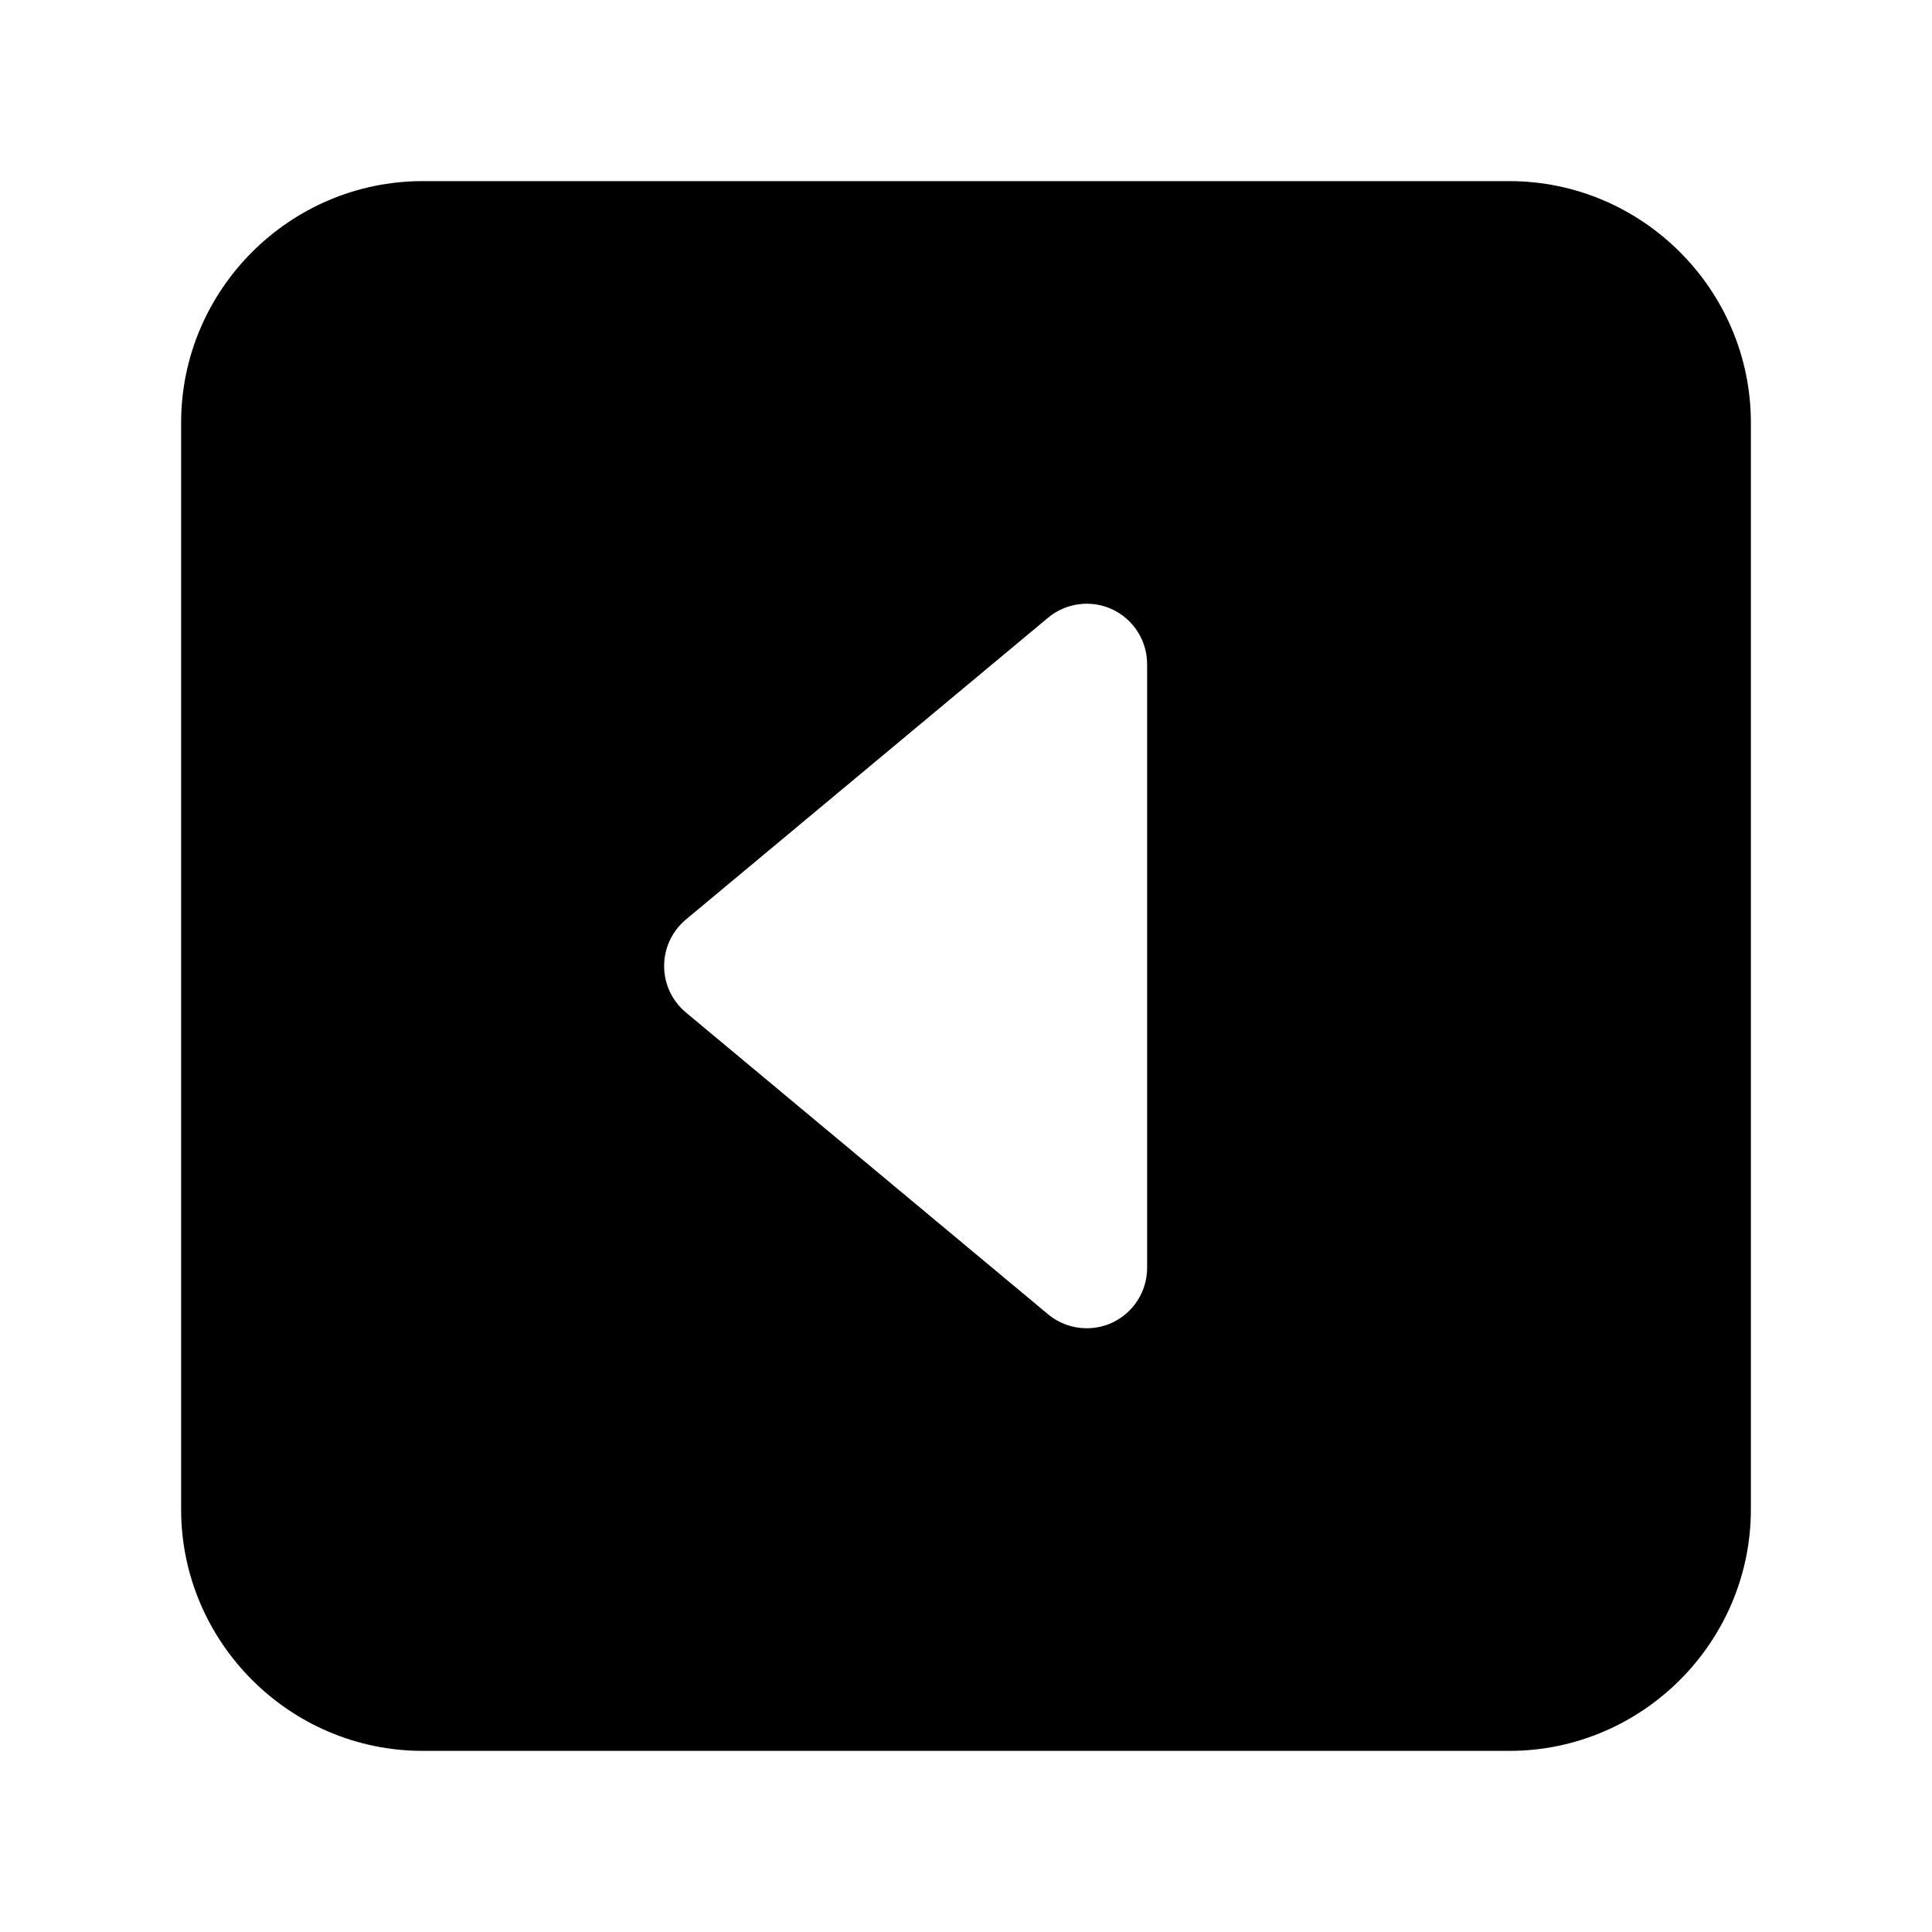 <?xml version="1.0" encoding="utf-8"?>
<!-- Generator: Adobe Illustrator 21.0.0, SVG Export Plug-In . SVG Version: 6.00 Build 0)  -->
<svg version="1.1" id="图层_1" xmlns="http://www.w3.org/2000/svg" xmlns:xlink="http://www.w3.org/1999/xlink" x="0px" y="0px"
	 viewBox="0 0 1024 1024" style="enable-background:new 0 0 1024 1024;" xml:space="preserve">
<path d="M800,96H224c-70.4,0-128,57.6-128,128v576c0,70.4,57.6,128,128,128h576c70.4,0,128-57.6,128-128V224
	C928,153.6,870.4,96,800,96z M608,672c0,12.4-7.2,23.7-18.4,29c-4.3,2-9,3-13.6,3c-7.4,0-14.6-2.5-20.5-7.4l-192-160
	c-7.3-6.1-11.5-15.1-11.5-24.6c0-9.5,4.2-18.5,11.5-24.6l192-160c9.5-7.9,22.8-9.7,34.1-4.4c11.2,5.3,18.4,16.6,18.4,29V672z"/>
</svg>
